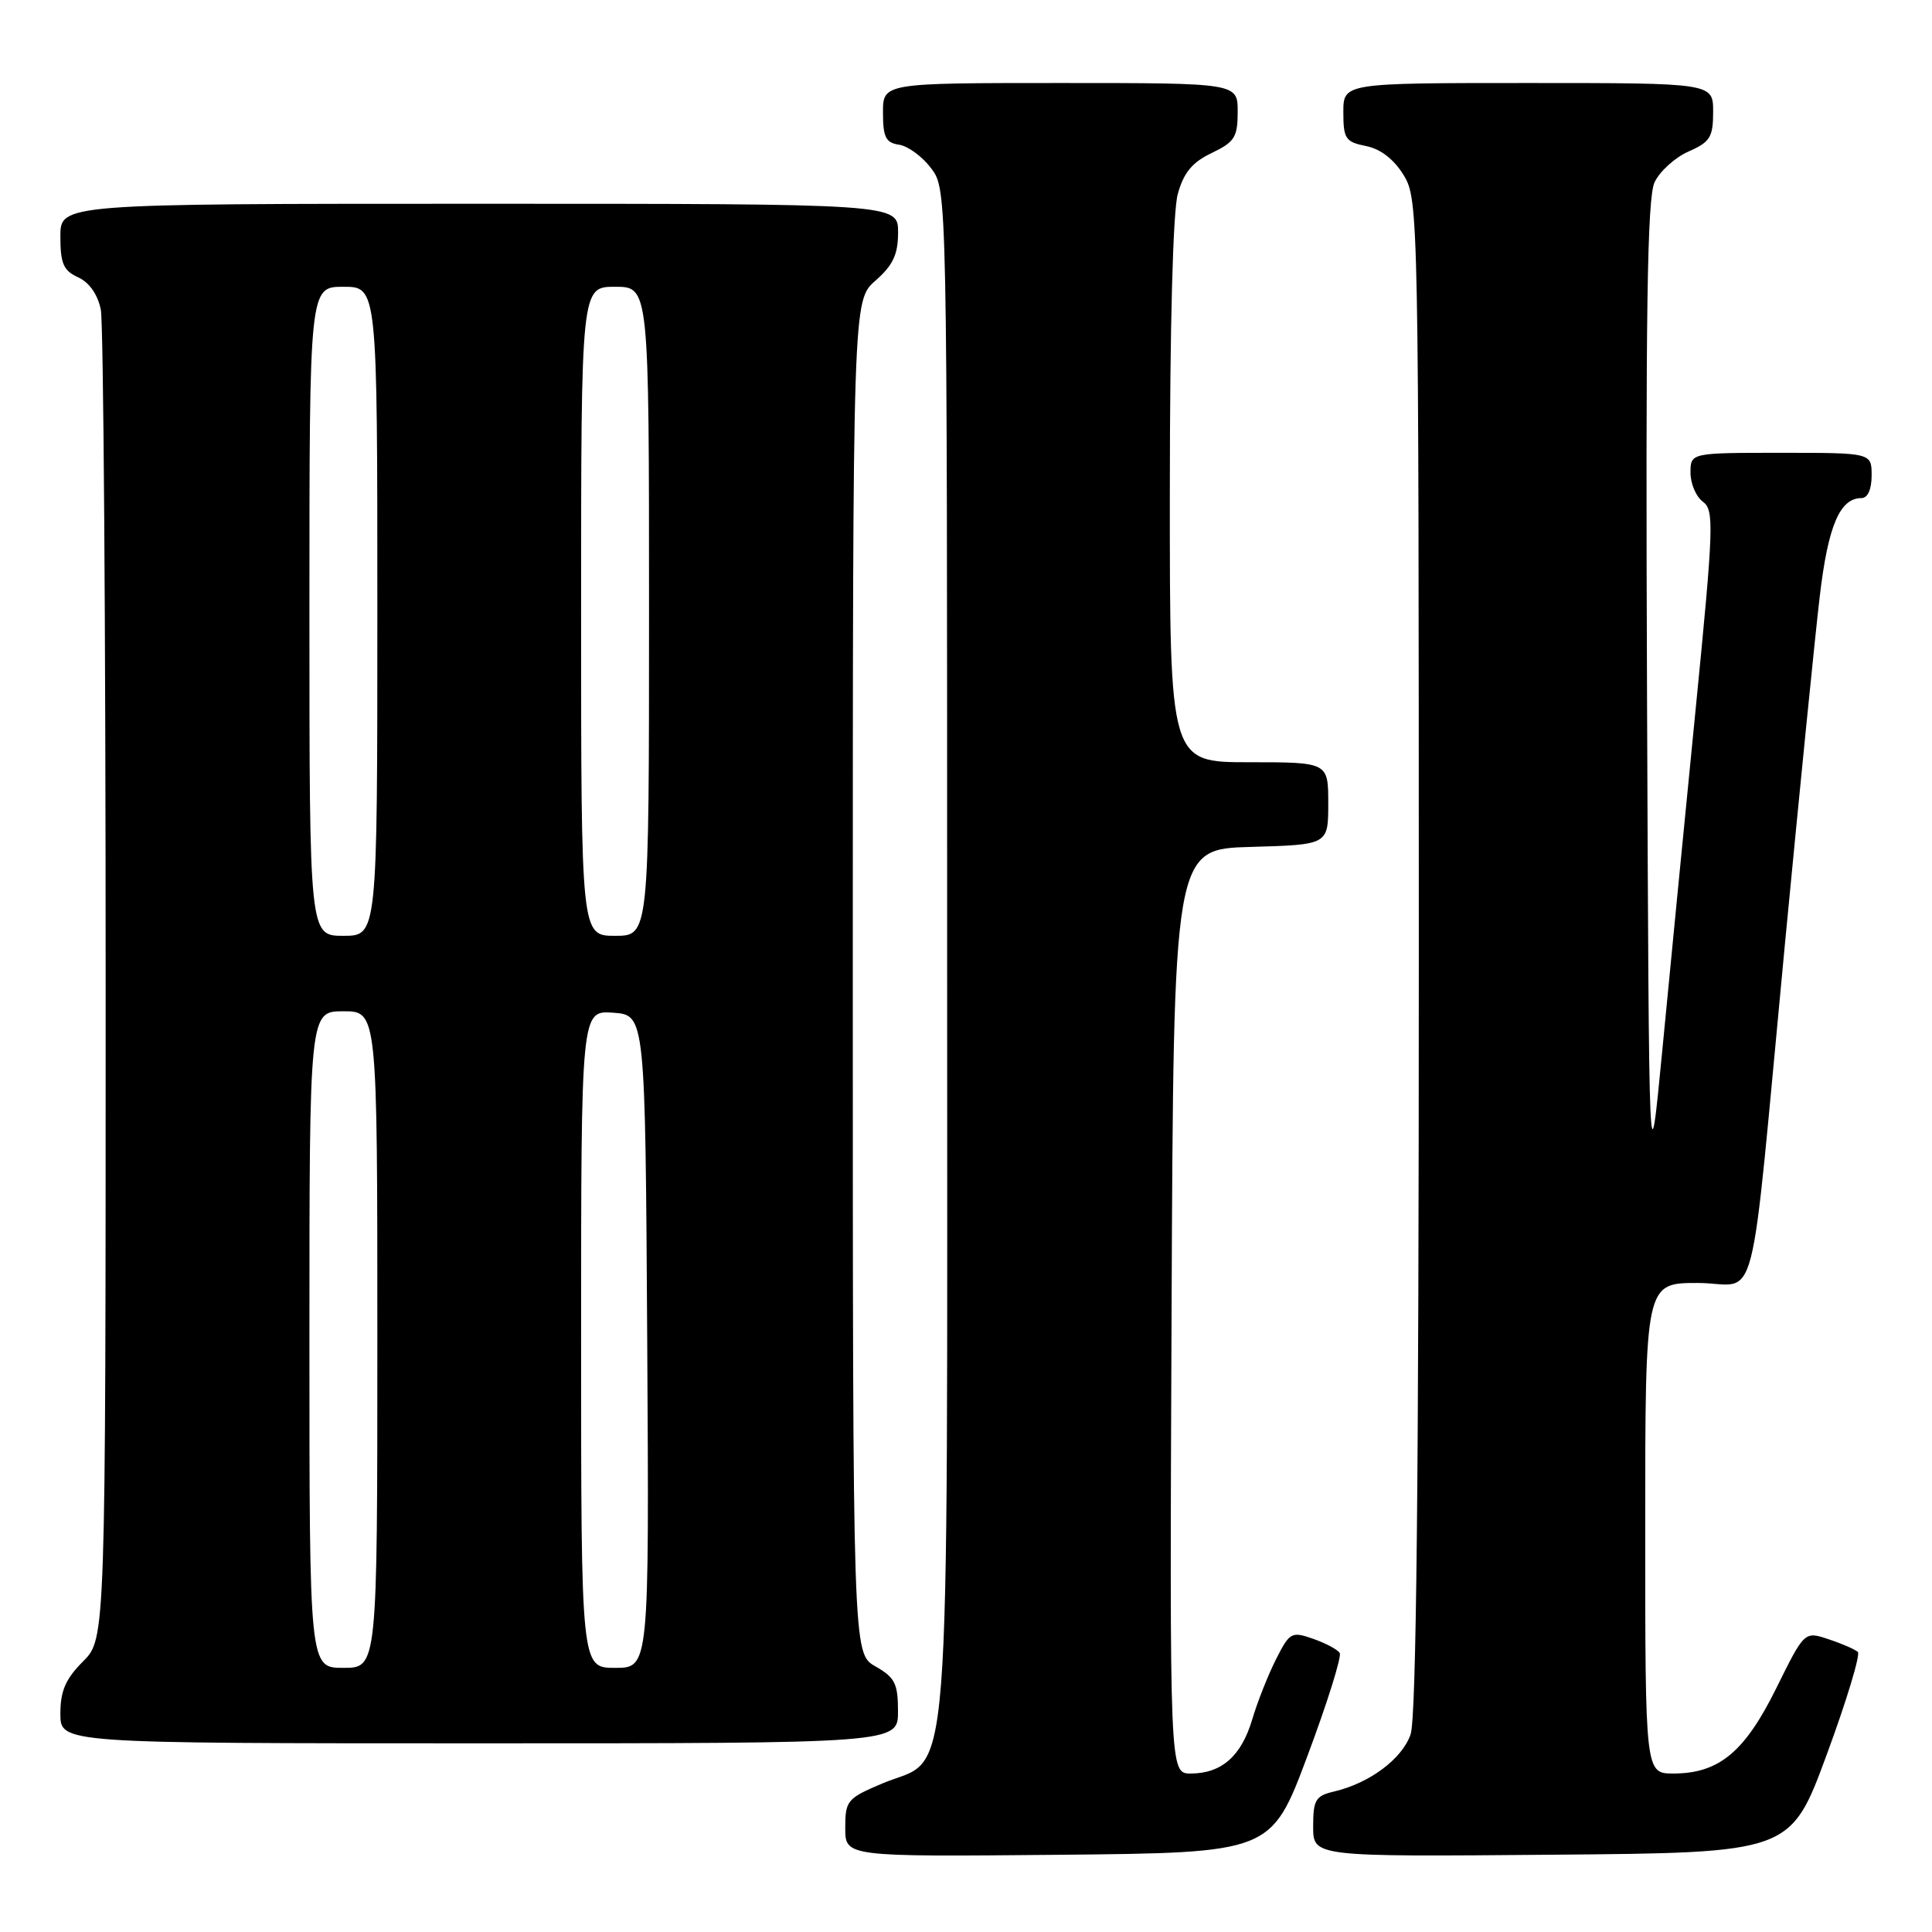 <?xml version="1.0" encoding="UTF-8" standalone="no"?>
<!DOCTYPE svg PUBLIC "-//W3C//DTD SVG 1.1//EN" "http://www.w3.org/Graphics/SVG/1.1/DTD/svg11.dtd" >
<svg xmlns="http://www.w3.org/2000/svg" xmlns:xlink="http://www.w3.org/1999/xlink" version="1.1" viewBox="0 0 256 256">
 <g >
 <path fill="currentColor"
d=" M 173.24 232.68 C 175.88 225.63 177.80 219.49 177.52 219.03 C 177.24 218.57 175.65 217.73 174.00 217.15 C 171.14 216.15 170.89 216.29 169.11 219.80 C 168.07 221.84 166.64 225.44 165.93 227.82 C 164.48 232.70 161.86 235.00 157.77 235.00 C 154.98 235.00 154.98 235.00 155.24 173.75 C 155.50 112.50 155.50 112.50 165.75 112.22 C 176.00 111.93 176.00 111.93 176.00 106.47 C 176.00 101.00 176.00 101.00 165.50 101.00 C 155.00 101.00 155.00 101.00 155.01 65.25 C 155.01 43.29 155.42 28.04 156.06 25.71 C 156.85 22.86 157.98 21.50 160.56 20.27 C 163.59 18.82 164.00 18.18 164.00 14.81 C 164.00 11.00 164.00 11.00 140.50 11.00 C 117.00 11.00 117.00 11.00 117.00 14.93 C 117.00 18.19 117.37 18.92 119.15 19.18 C 120.33 19.36 122.24 20.77 123.40 22.32 C 125.50 25.15 125.50 25.15 125.50 126.32 C 125.50 241.65 126.22 232.39 116.91 236.32 C 112.25 238.29 112.00 238.59 112.00 242.21 C 112.00 246.03 112.00 246.03 140.22 245.77 C 168.44 245.50 168.44 245.50 173.24 232.68 Z  M 242.05 232.50 C 244.69 225.35 246.54 219.22 246.17 218.89 C 245.80 218.55 244.06 217.79 242.30 217.21 C 239.10 216.14 239.10 216.14 235.37 223.69 C 231.19 232.15 227.77 234.99 221.75 235.00 C 218.00 235.00 218.00 235.00 218.00 202.50 C 218.00 170.00 218.00 170.00 224.94 170.00 C 233.19 170.00 231.67 175.89 236.52 125.00 C 238.44 104.92 240.51 84.22 241.13 79.00 C 242.23 69.66 243.79 66.00 246.65 66.00 C 247.48 66.00 248.00 64.85 248.00 63.00 C 248.00 60.00 248.00 60.00 236.00 60.00 C 224.00 60.00 224.00 60.00 224.00 62.64 C 224.00 64.09 224.74 65.82 225.64 66.48 C 227.15 67.58 227.08 69.72 224.67 94.09 C 223.23 108.61 221.26 128.82 220.28 139.00 C 218.50 157.50 218.50 157.50 218.24 92.15 C 218.04 41.31 218.26 26.21 219.24 24.15 C 219.93 22.69 221.96 20.86 223.75 20.07 C 226.60 18.82 227.00 18.17 227.00 14.82 C 227.00 11.00 227.00 11.00 202.50 11.00 C 178.00 11.00 178.00 11.00 178.00 14.88 C 178.00 18.38 178.29 18.81 181.00 19.35 C 182.94 19.74 184.70 21.10 186.00 23.22 C 187.96 26.44 187.99 28.32 188.00 126.60 C 188.00 196.19 187.67 227.65 186.91 229.82 C 185.78 233.07 181.48 236.28 176.75 237.39 C 174.32 237.96 174.00 238.50 174.00 242.03 C 174.00 246.03 174.00 246.03 205.63 245.76 C 237.26 245.50 237.26 245.50 242.05 232.50 Z  M 118.99 226.75 C 118.99 223.08 118.58 222.27 115.99 220.80 C 113.00 219.09 113.00 219.09 113.00 129.46 C 113.00 39.82 113.00 39.82 116.00 37.19 C 118.34 35.13 119.00 33.72 119.00 30.78 C 119.00 27.00 119.00 27.00 63.50 27.00 C 8.00 27.00 8.00 27.00 8.00 31.34 C 8.00 34.93 8.41 35.86 10.36 36.75 C 11.84 37.43 12.95 39.02 13.36 41.04 C 13.71 42.80 14.00 83.15 14.00 130.70 C 14.00 217.15 14.00 217.15 11.00 220.15 C 8.69 222.47 8.00 224.05 8.00 227.08 C 8.00 231.00 8.00 231.00 63.50 231.00 C 119.00 231.00 119.00 231.00 118.99 226.75 Z  M 41.00 177.50 C 41.00 134.00 41.00 134.00 45.50 134.00 C 50.00 134.00 50.00 134.00 50.00 177.50 C 50.00 221.00 50.00 221.00 45.50 221.00 C 41.00 221.00 41.00 221.00 41.00 177.50 Z  M 77.00 177.44 C 77.00 133.89 77.00 133.89 81.25 134.19 C 85.50 134.50 85.50 134.50 85.76 177.75 C 86.02 221.00 86.02 221.00 81.51 221.00 C 77.00 221.00 77.00 221.00 77.00 177.44 Z  M 41.00 81.00 C 41.00 38.00 41.00 38.00 45.50 38.00 C 50.00 38.00 50.00 38.00 50.00 81.00 C 50.00 124.00 50.00 124.00 45.50 124.00 C 41.00 124.00 41.00 124.00 41.00 81.00 Z  M 77.00 81.00 C 77.00 38.00 77.00 38.00 81.50 38.00 C 86.00 38.00 86.00 38.00 86.00 81.00 C 86.00 124.00 86.00 124.00 81.50 124.00 C 77.00 124.00 77.00 124.00 77.00 81.00 Z "/>
</g>
</svg>